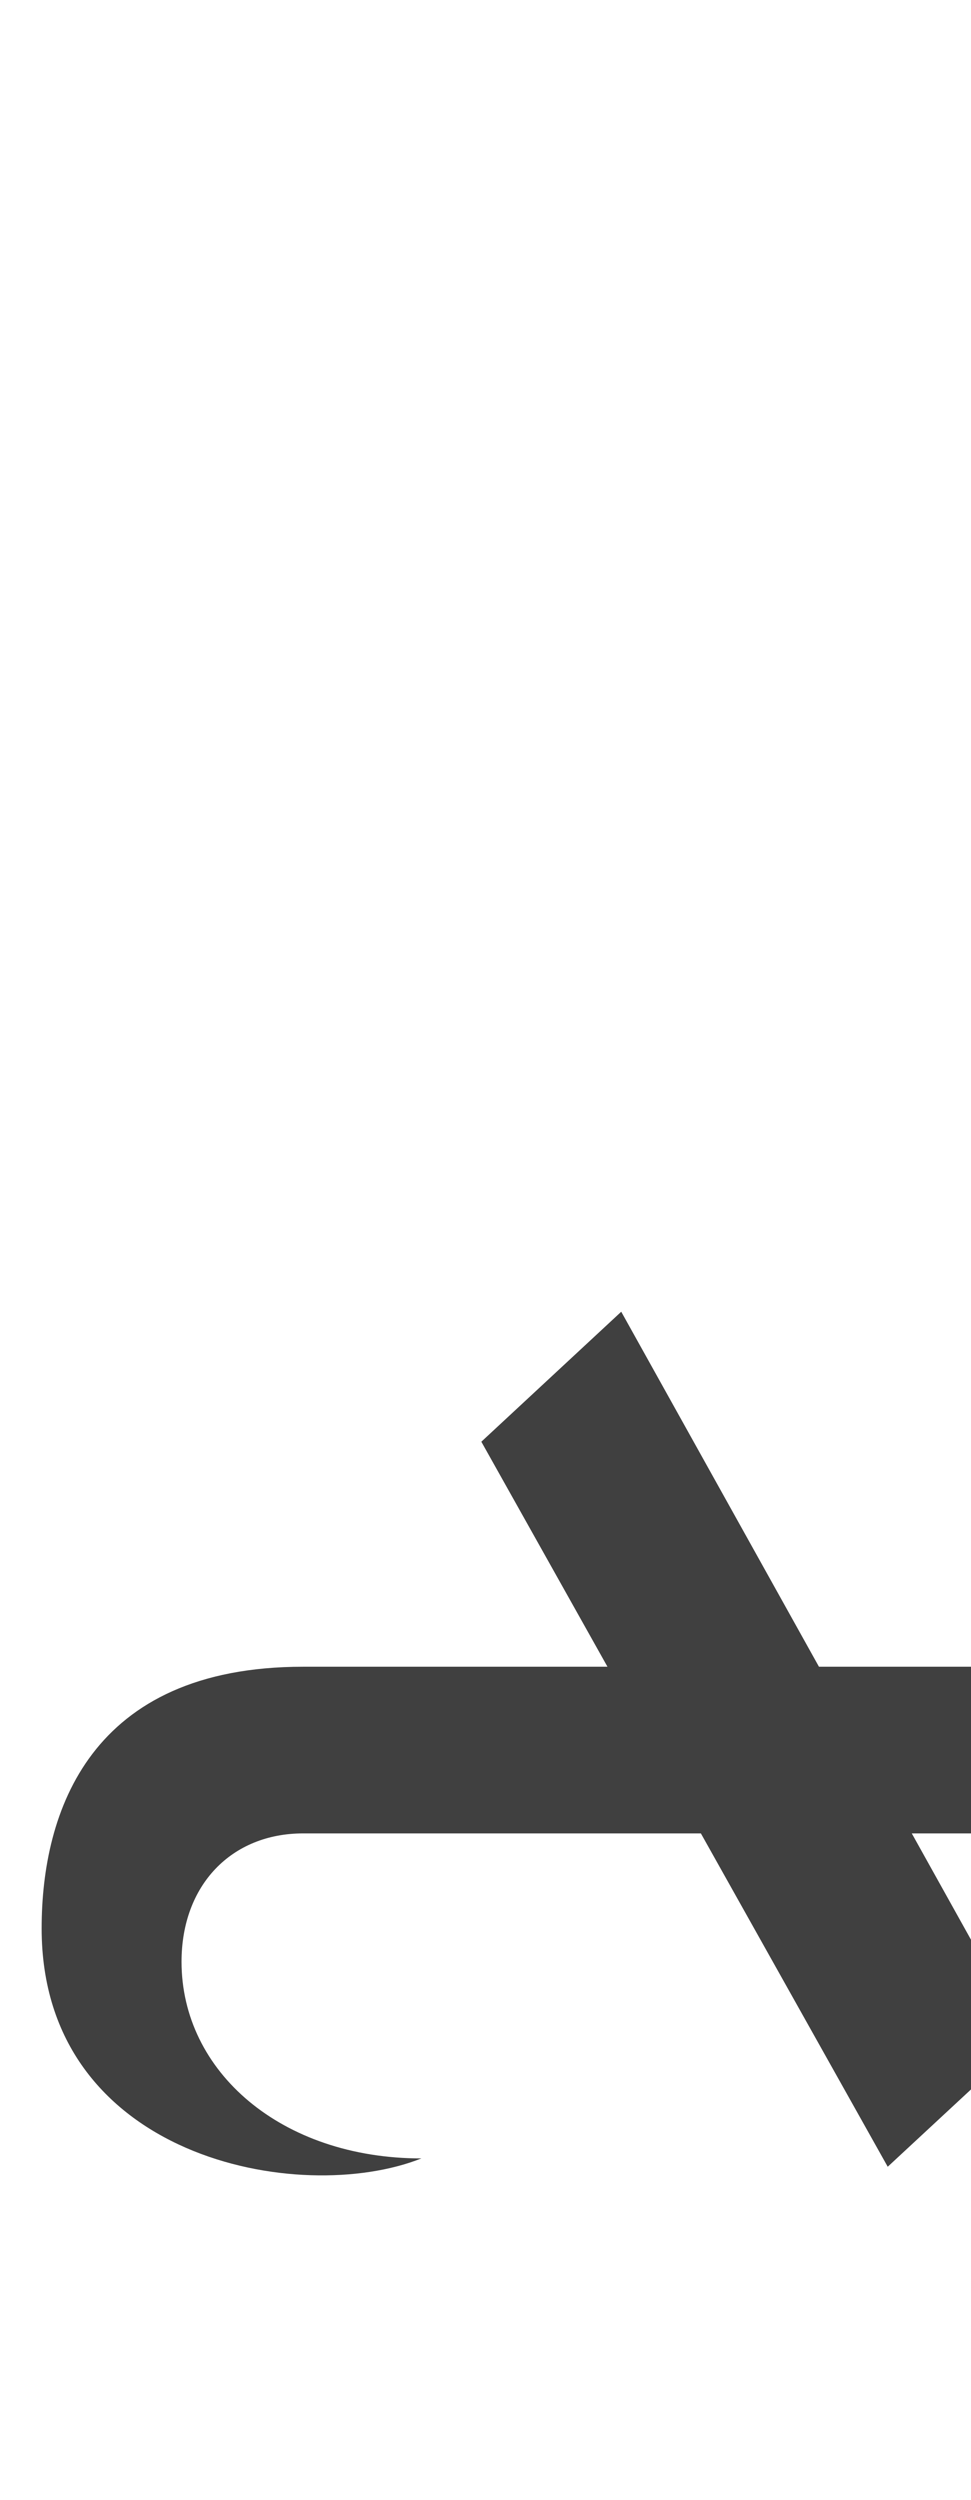 <?xml version="1.0" standalone="no"?>
<svg
   version="1.1"
   viewBox="0 0 583.0 1500.0"
   width="583.0"
   height="1500.0"
   xmlns="http://www.w3.org/2000/svg"
   xmlns:sodipodi="http://sodipodi.sourceforge.net/DTD/sodipodi-0.dtd">
 <sodipodi:namedview objecttolerance="1" gridtolerance="1" guidetolerance="1">
  <sodipodi:guide position="0,400" orientation="0,-1"/>
 </sodipodi:namedview>
 <g transform="matrix(1 0 0 -1 0 1100.0)">
  <path fill="#404040" d="M533.0 -200.0 616.0 -123.0 373.0 313.0 289.0 235.0 533.0 -200.0ZM25.0 -57.0C25.0 -195.0 180.0 -224.0 253.0 -195.0C169.0 -195.0 109.0 -143.0 109.0 -77.0C109.0 -31.0 139.0 0.0 182.0 0.0H603.0V100.0H182.0C54.0 100.0 25.0 13.0 25.0 -57.0Z" />
 </g>
</svg>

